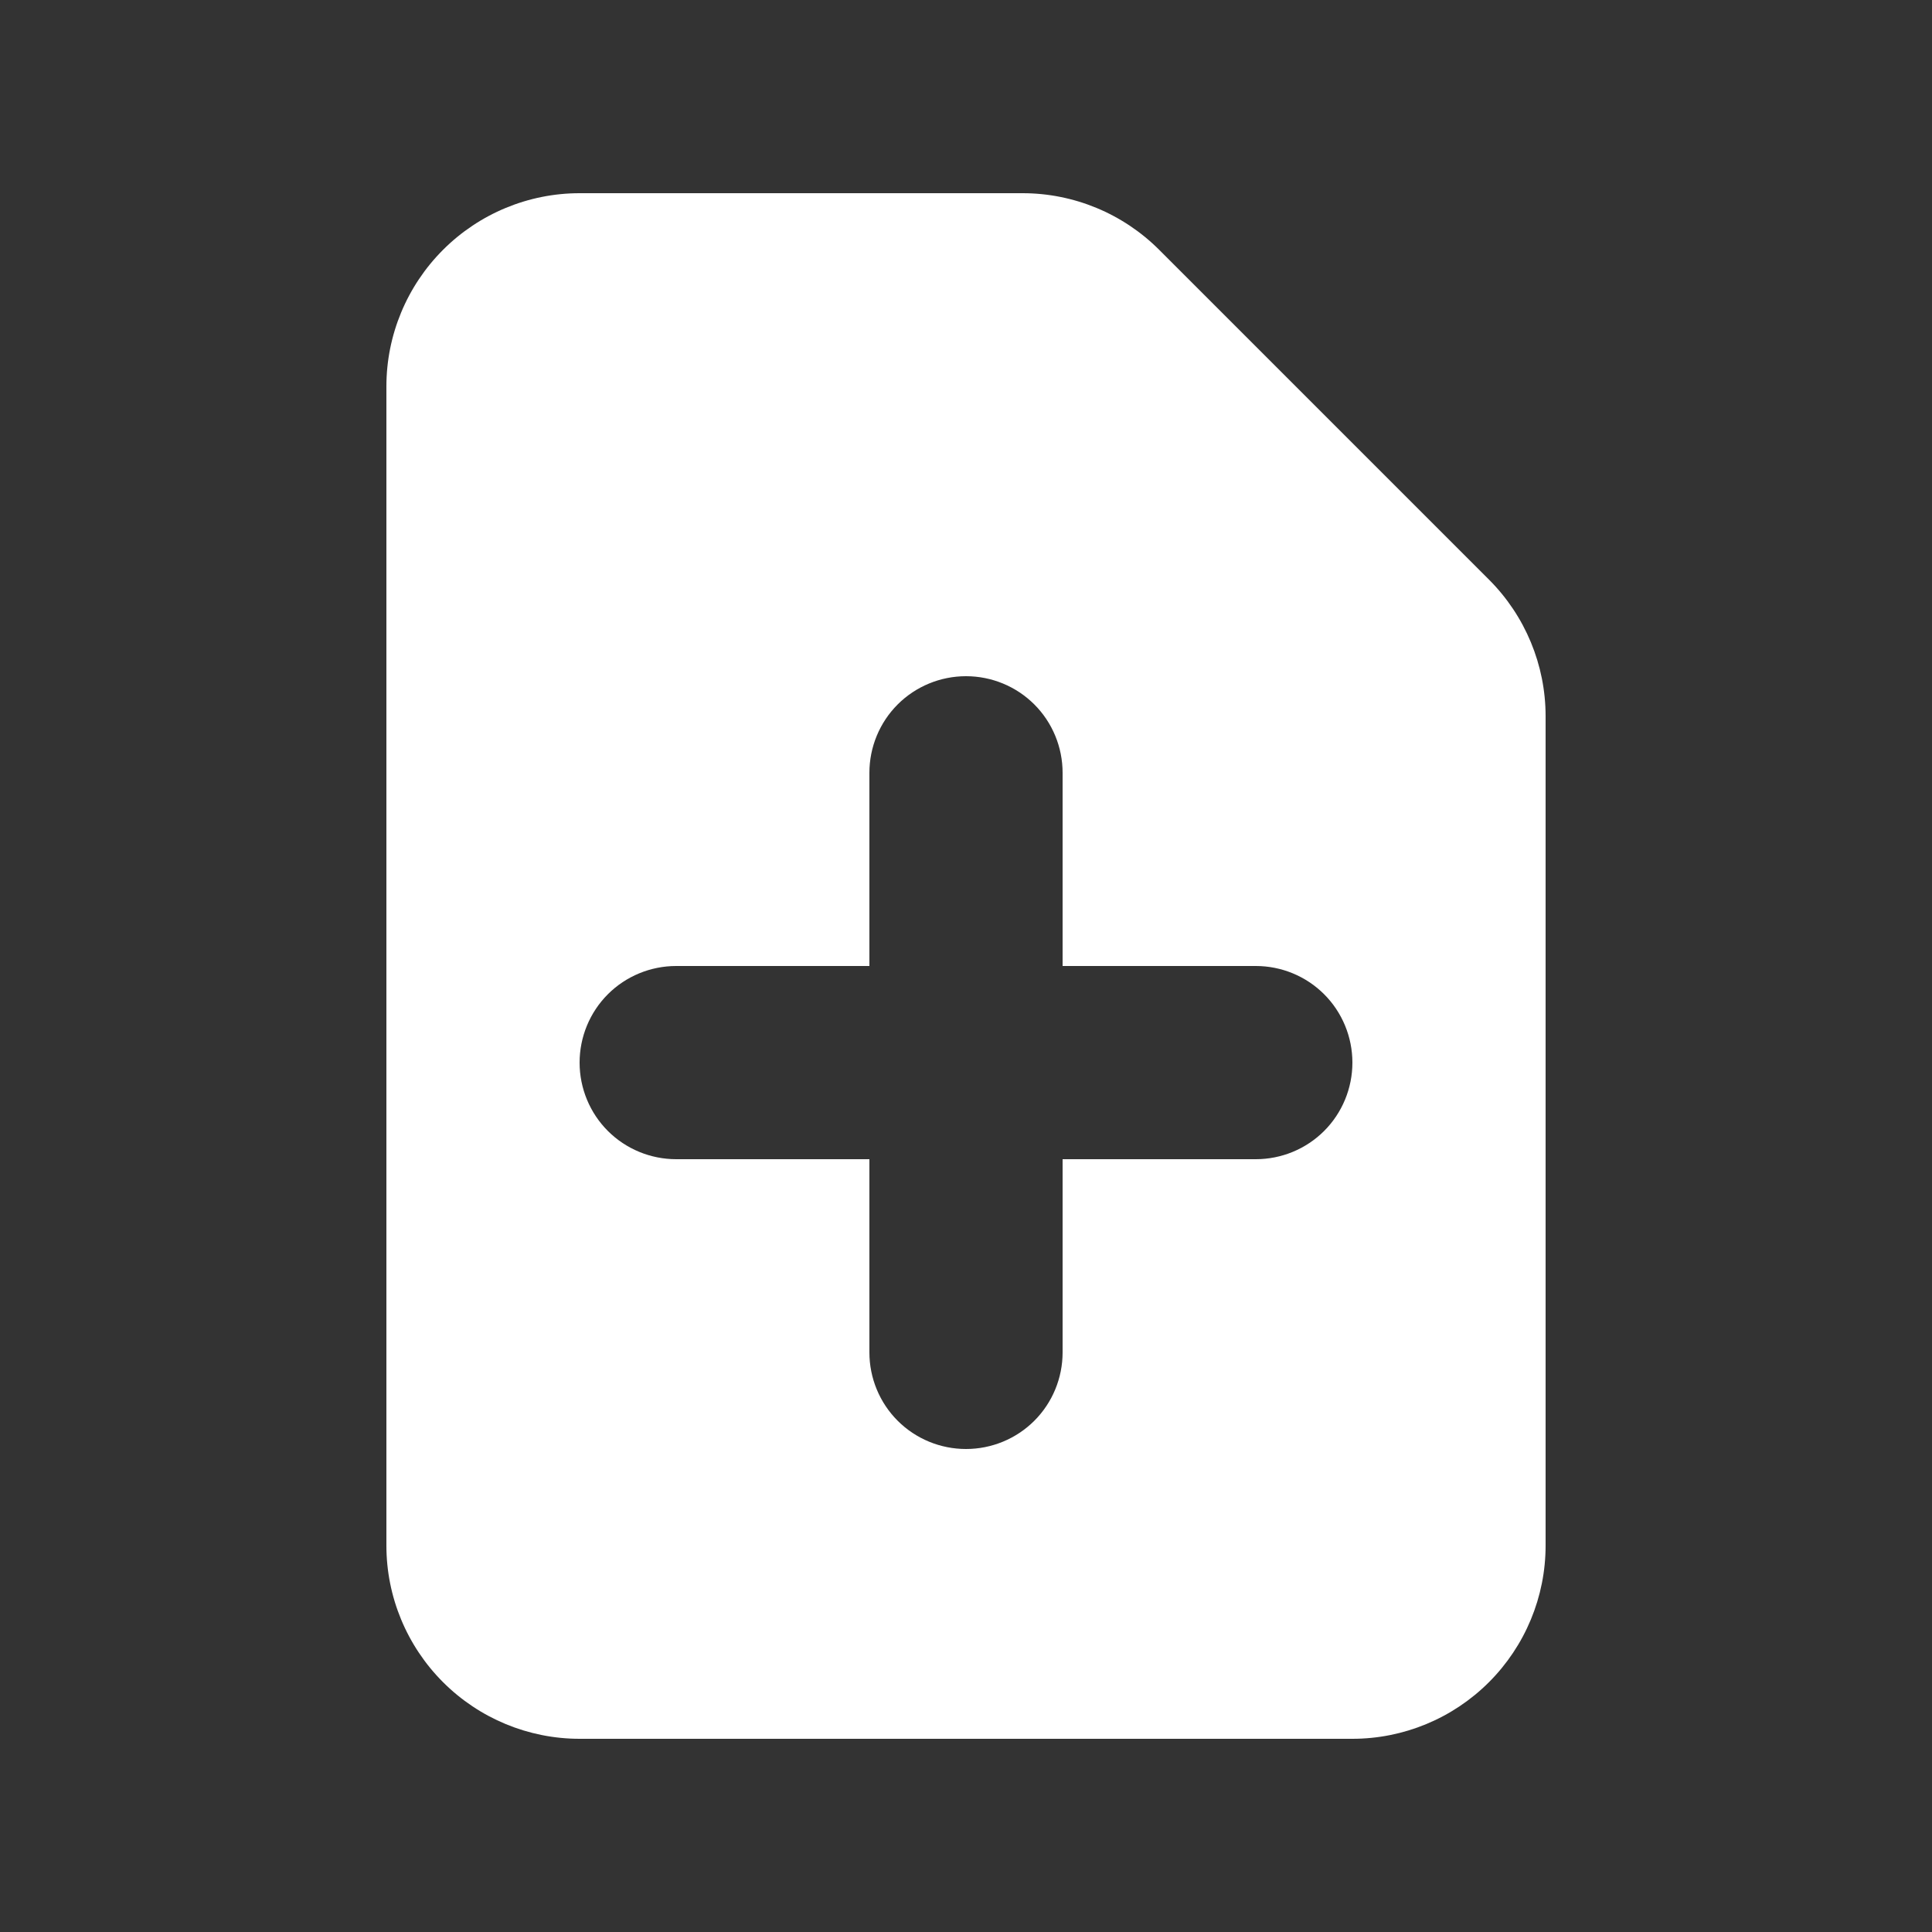 <svg xmlns="http://www.w3.org/2000/svg" fill="currentColor" viewBox="0 0 16 16">
    <rect x="0" y="0" width="16" height="16" fill="#333333" stroke="none"/>
    <path fill-rule="evenodd" clip-rule="evenodd" d="M4.8 1.6C4.376 1.6 3.969 1.769 3.669
                    2.069C3.369 2.369 3.2 2.776 3.2 3.2V12.8C3.2 13.224 3.369 13.631 3.669 13.931C3.969
                    14.231 4.376 14.4 4.8 14.4H11.2C11.624 14.4 12.031 14.231 12.331 13.931C12.631 13.631 12.8
                    13.224 12.8 12.8V5.931C12.8 5.507 12.631 5.1 12.331 4.8L9.6 2.069C9.3 1.769
                    8.893 1.6 8.469 1.6H4.8ZM8.8 6.4C8.8 6.188 8.716 5.984 8.566 5.834C8.416
                    5.684 8.212 5.6 8 5.6C7.788 5.6 7.584 5.684 7.434 5.834C7.284 5.984 7.2
                    6.188 7.2 6.4V8H5.6C5.388 8 5.184 8.084 5.034 8.234C4.884 8.384 4.8 8.588
                    4.8 8.8C4.8 9.012 4.884 9.216 5.034 9.366C5.184 9.516 5.388 9.6 5.6
                    9.6H7.2V11.2C7.2 11.412 7.284 11.616 7.434 11.766C7.584 11.916 7.788 12 8 12C8.212
                    12 8.416 11.916 8.566 11.766C8.716 11.616 8.8 11.412 8.8 11.2V9.6H10.4C10.612 9.6
                    10.816 9.516 10.966 9.366C11.116 9.216 11.2 9.012 11.2 8.8C11.2 8.588 11.116 8.384
                    10.966 8.234C10.816 8.084 10.612 8 10.4 8H8.8V6.4Z" fill="white"/>
</svg>